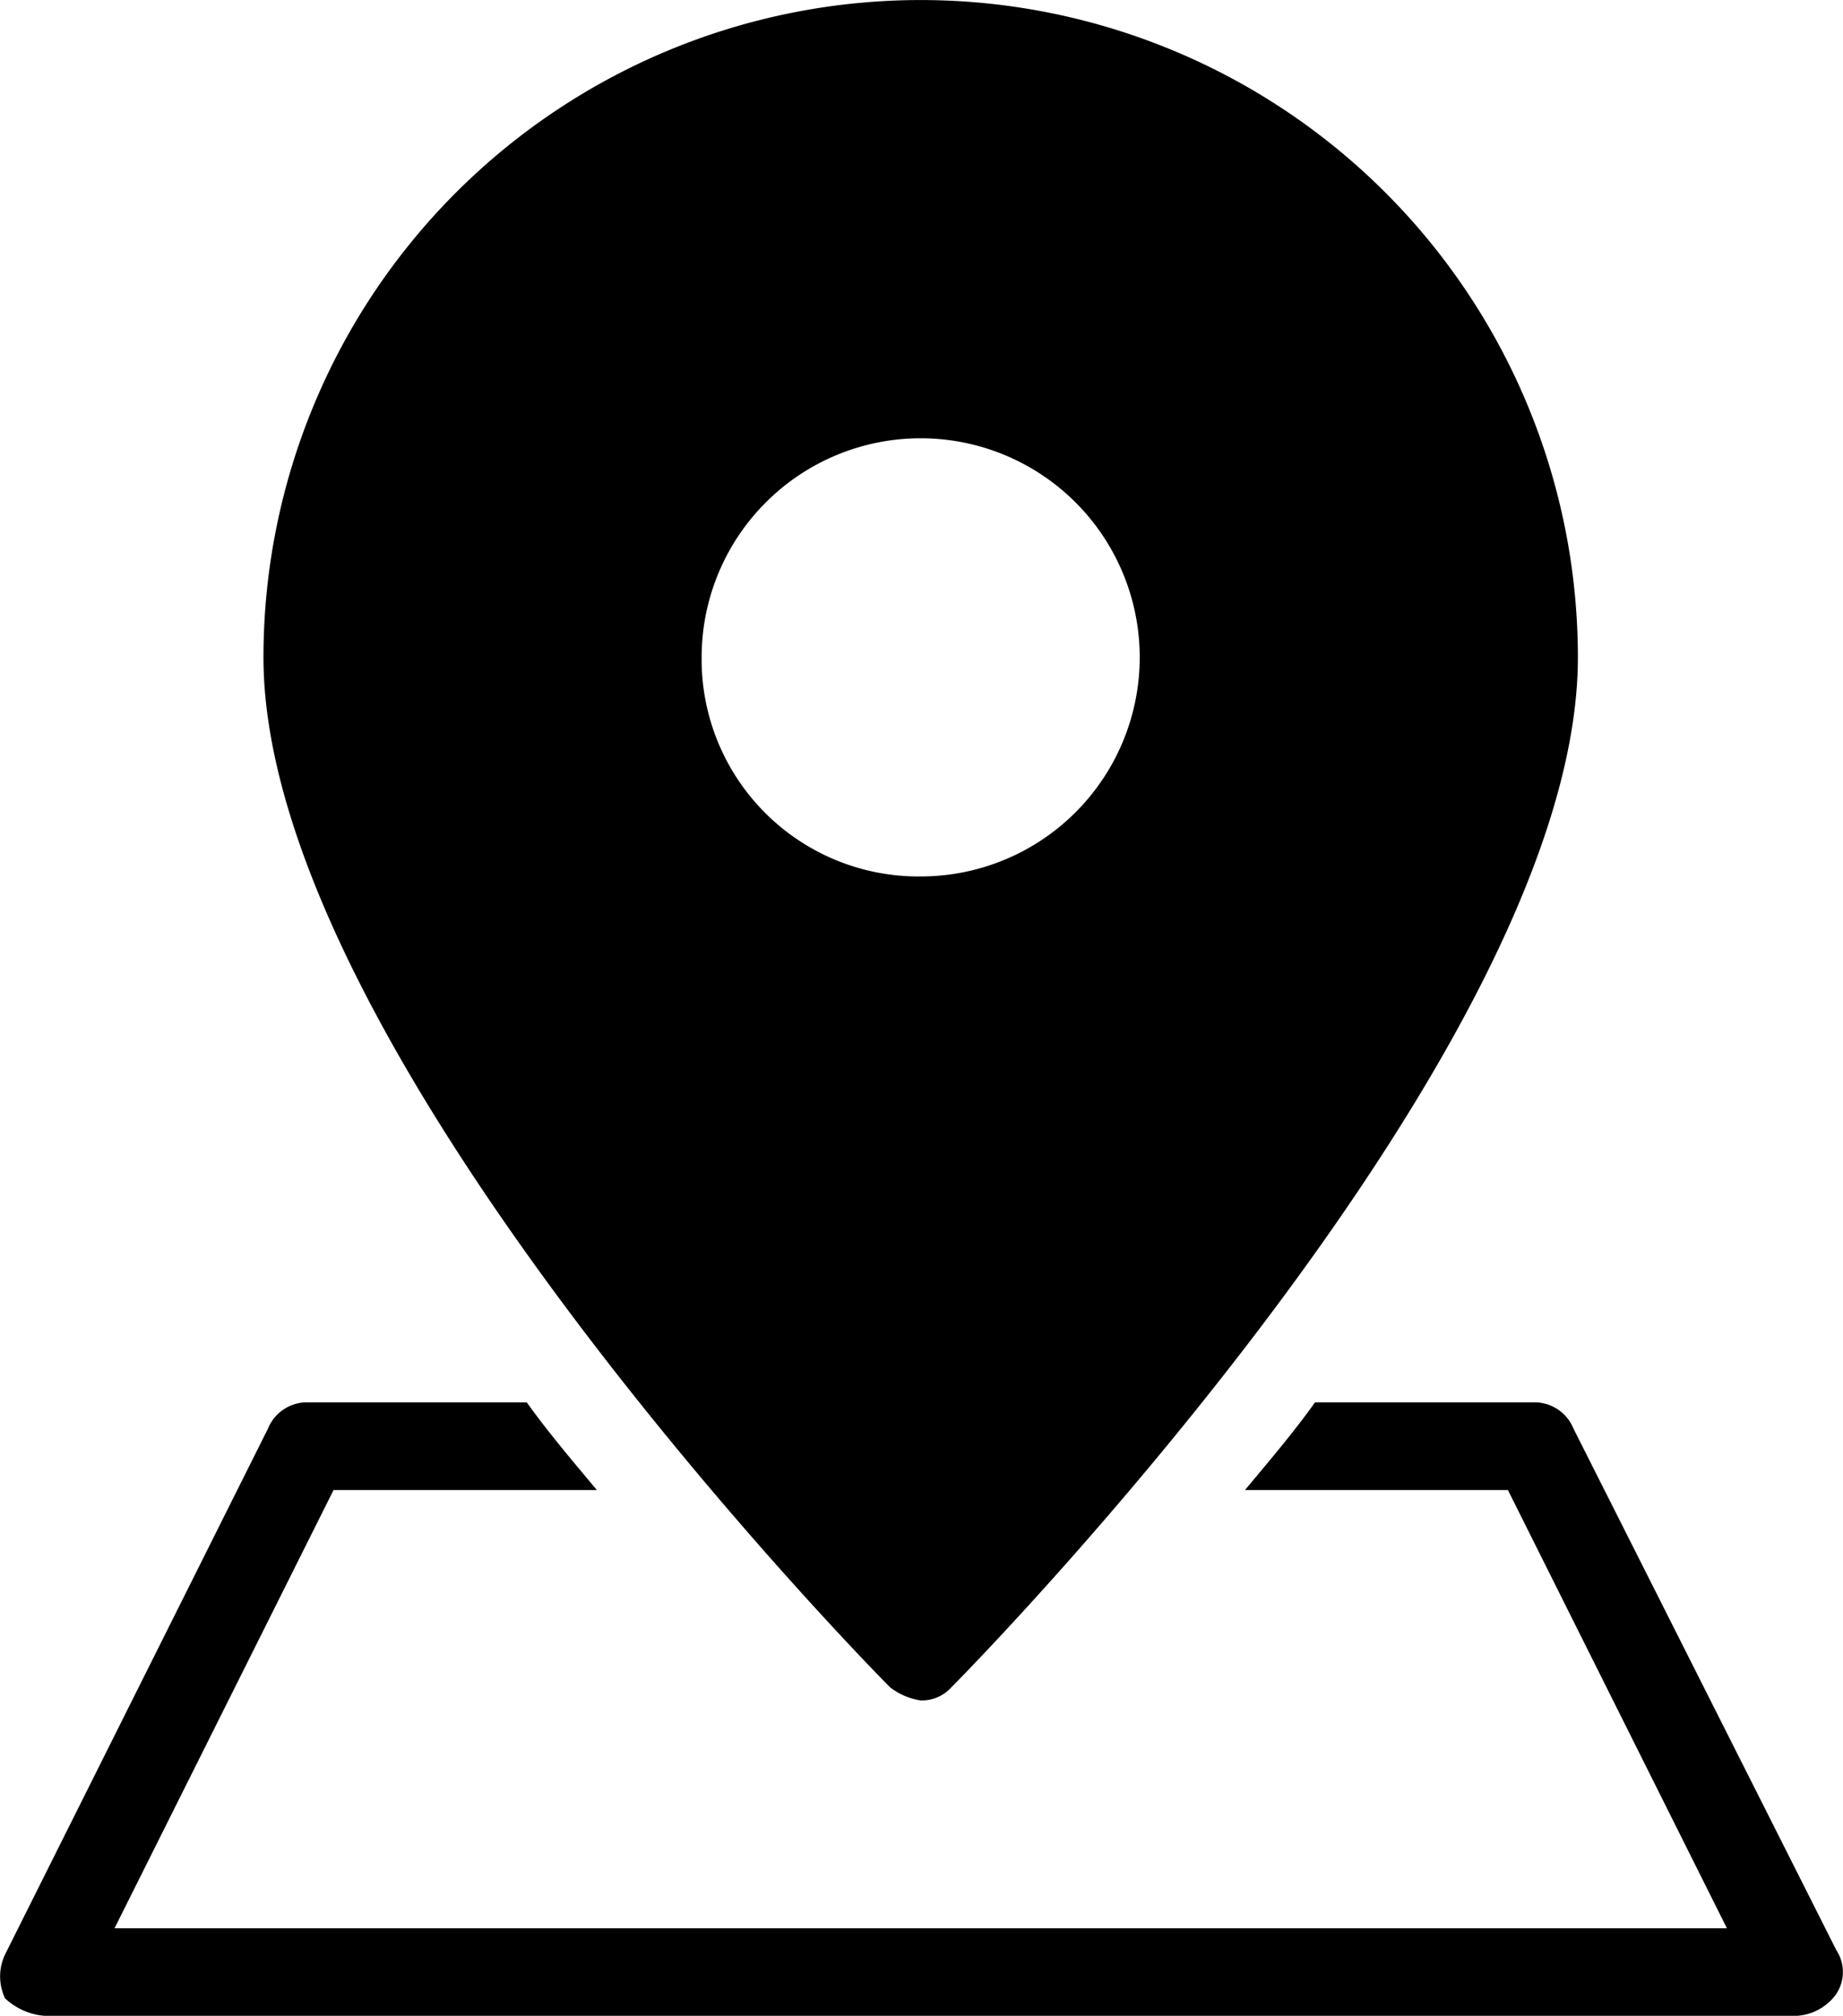 <svg xmlns="http://www.w3.org/2000/svg" width="20.118" height="22" viewBox="0 0 20.118 22"><g transform="translate(-2.985 -1)"><path d="M16.174,19.557a.434.434,0,0,0,.335-.143c.287-.287,6.839-6.983,6.839-11.239A7.174,7.174,0,0,0,9,8.174c0,4.257,6.552,10.952,6.839,11.239A.714.714,0,0,0,16.174,19.557ZM13.783,8.174a2.391,2.391,0,1,1,2.391,2.391A2.368,2.368,0,0,1,13.783,8.174Z" transform="translate(-3.139 0)"/><path d="M20.161,33.287a.46.46,0,0,0-.43-.287H17.34c-.239.335-.526.67-.765.957h2.87l2.391,4.783H4.235l2.391-4.783H9.5c-.239-.287-.526-.622-.765-.957H6.34a.46.46,0,0,0-.43.287L3.04,39.026a.558.558,0,0,0,0,.478.712.712,0,0,0,.43.191H22.6a.571.571,0,0,0,.43-.239.434.434,0,0,0,0-.478Z" transform="translate(0 -16.696)"/></g></svg>
